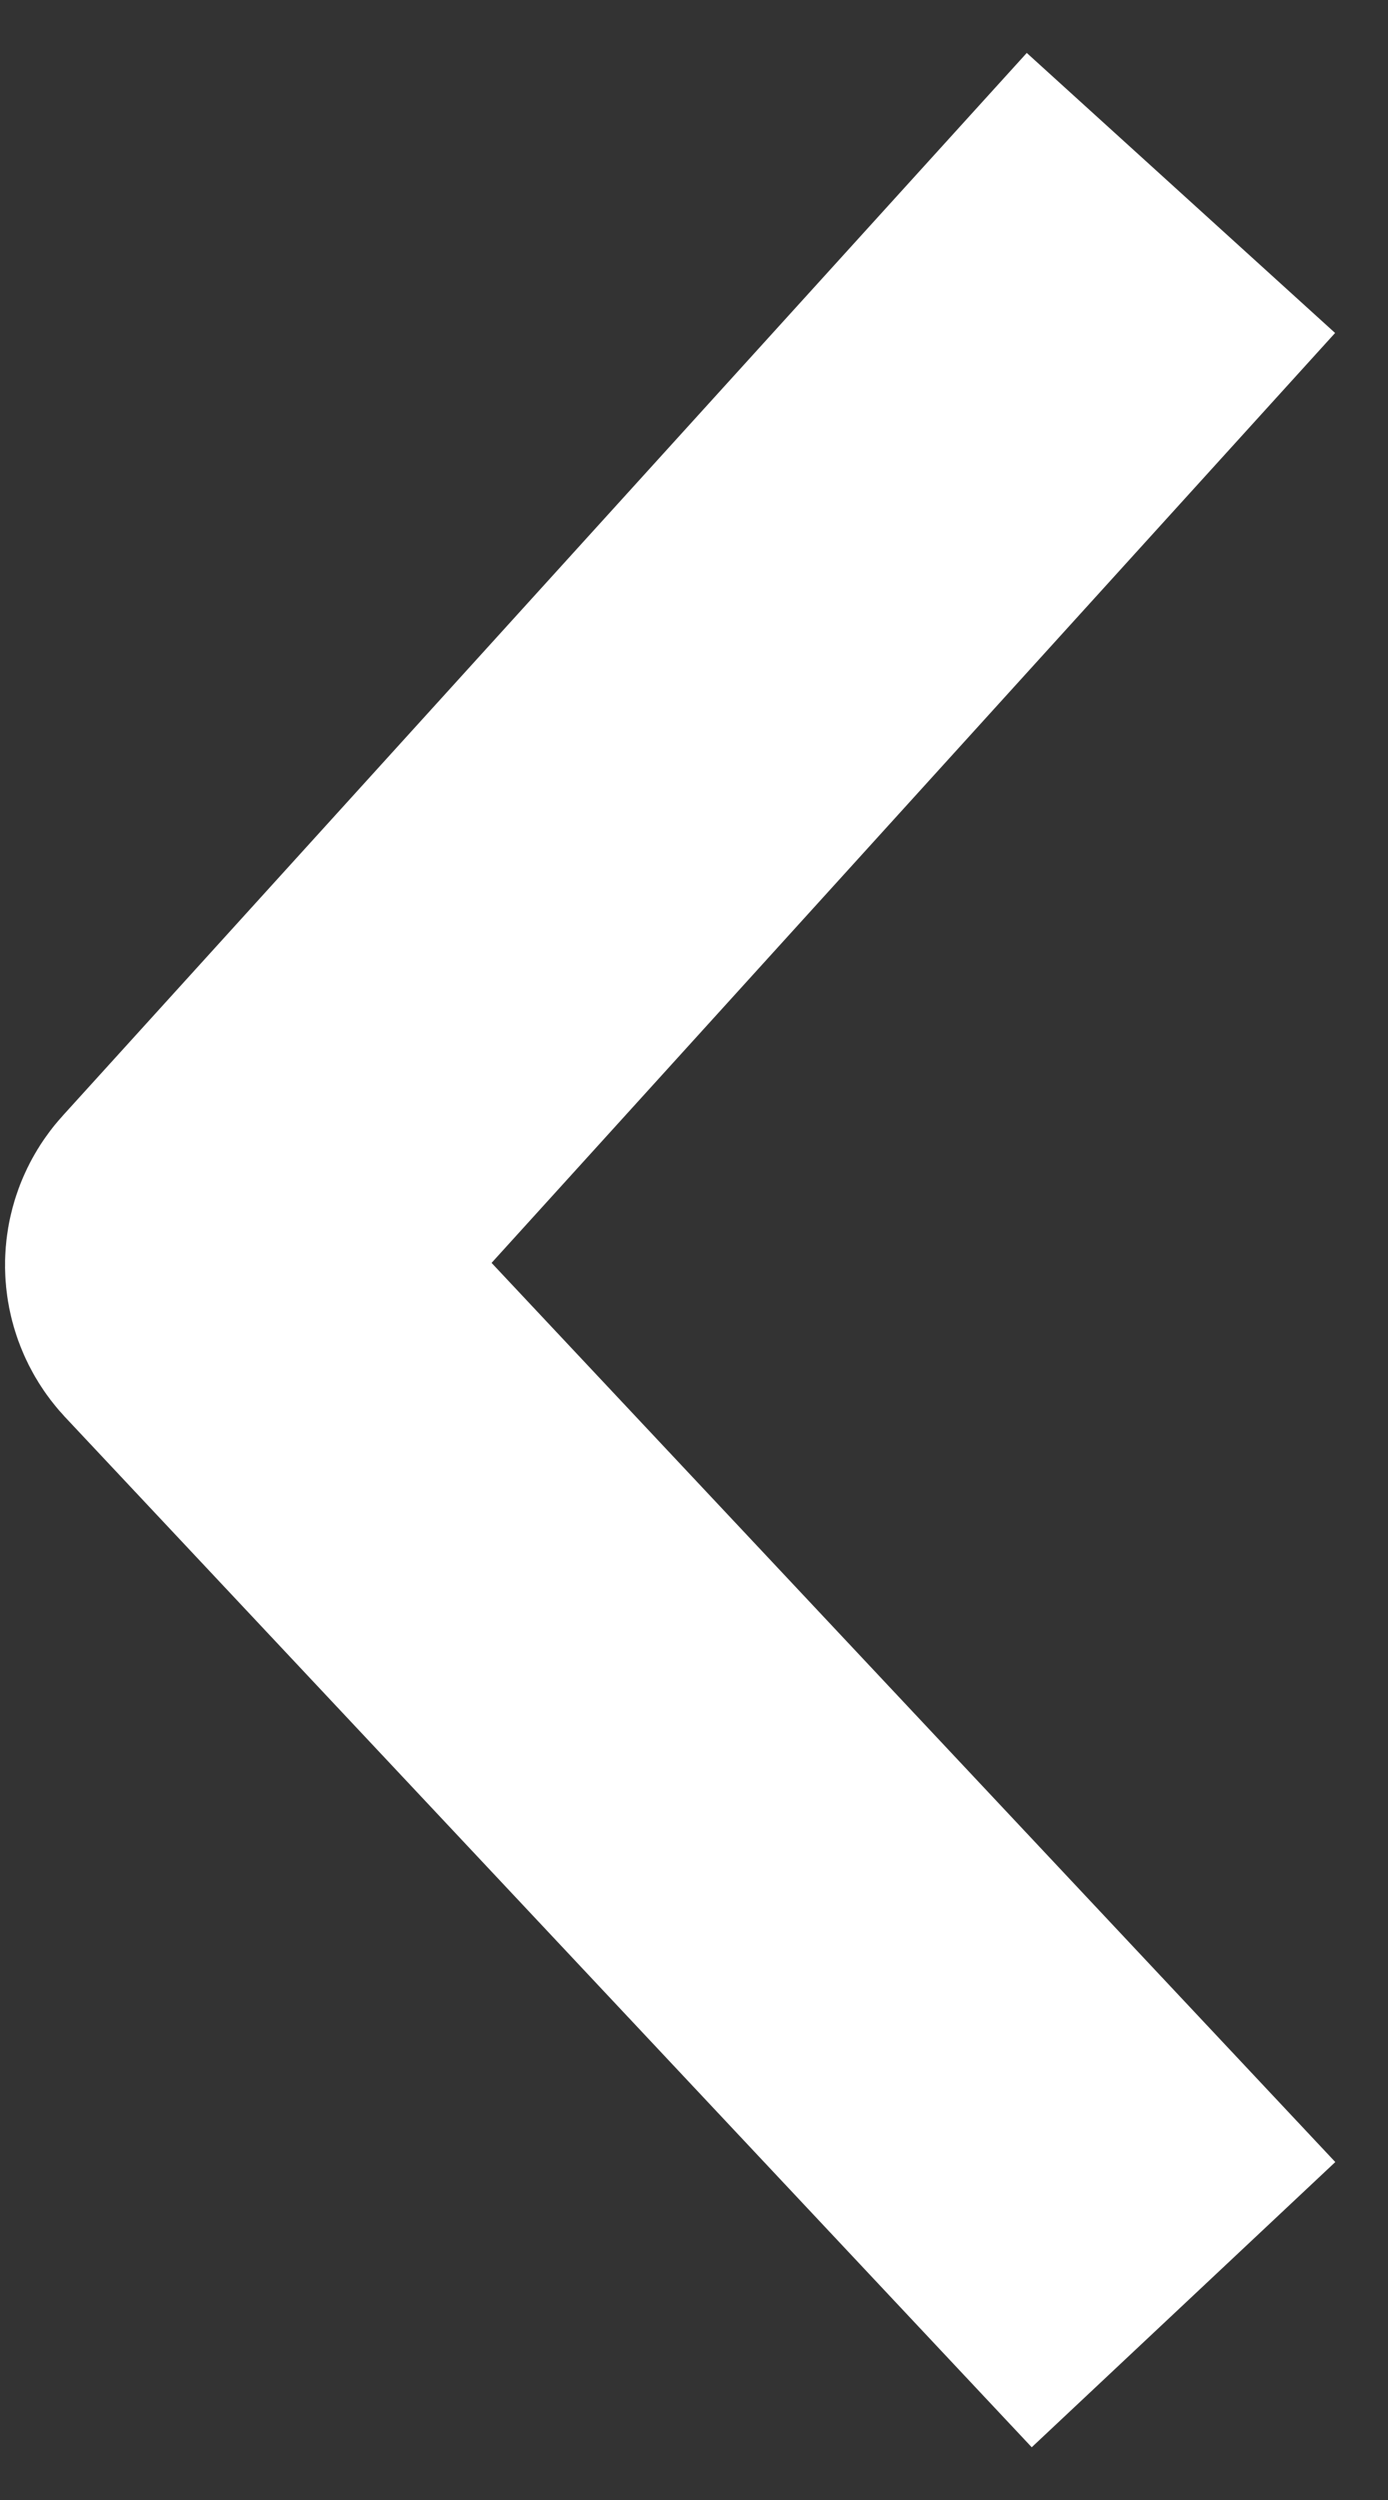 <svg width="10" height="18" viewBox="0 0 10 18" fill="none" xmlns="http://www.w3.org/2000/svg">
<rect x="0" y="0" width="10" height="18" fill="#333333" stroke="none"/>
<path d="M7.5 15.5L1.563 9.177C1.528 9.139 1.527 9.08 1.562 9.042L7.5 2.5" stroke="white" stroke-width="3" stroke-linecap="square"/>
</svg>
